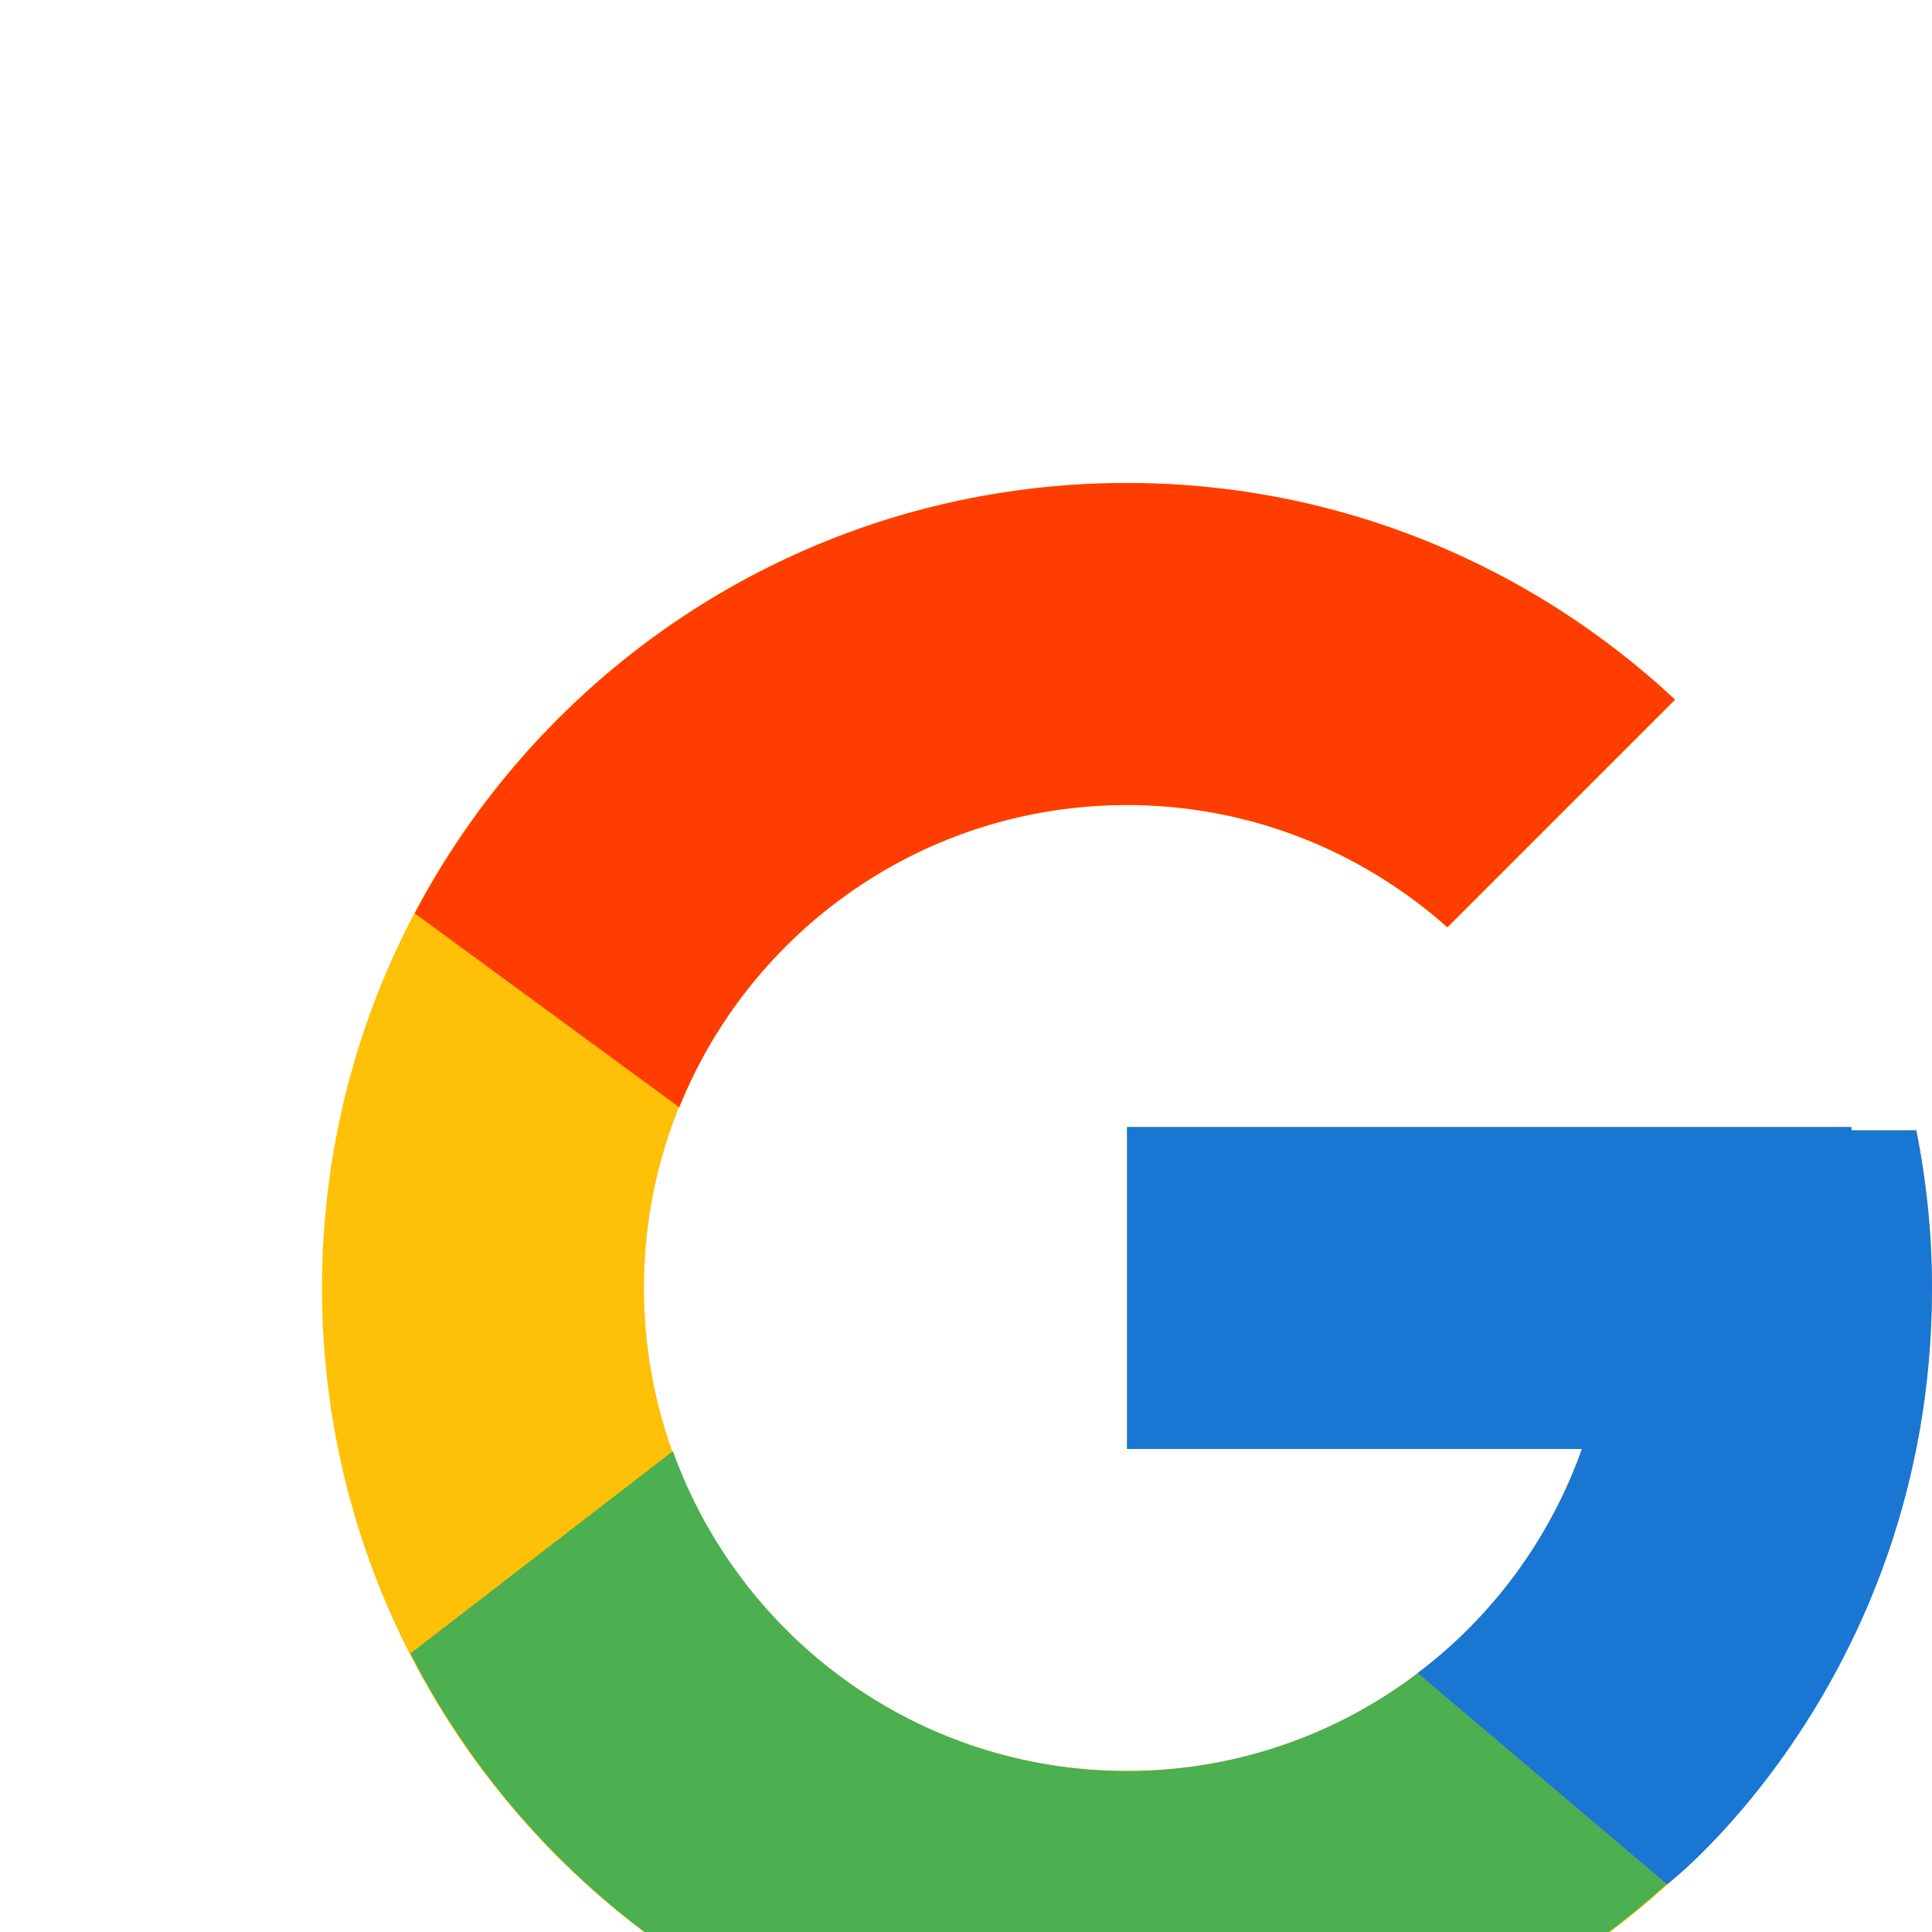 <svg width="24" height="24" viewBox="0 0 24 24" fill="none" xmlns="http://www.w3.org/2000/svg">
<rect width="24" height="24" fill="#383838"/>
<rect x="-1137" y="-4344" width="30627" height="10843" fill="#EADBD6"/>
<path d="M-147 -2643H1333V-2659H-147V-2643ZM1405 -2571V997H1421V-2571H1405ZM1333 1069H-147V1085H1333V1069ZM-219 997V-2571H-235V997H-219ZM-147 1069C-186.764 1069 -219 1036.76 -219 997H-235C-235 1045.6 -195.601 1085 -147 1085V1069ZM1405 997C1405 1036.76 1372.76 1069 1333 1069V1085C1381.6 1085 1421 1045.6 1421 997H1405ZM1333 -2643C1372.76 -2643 1405 -2610.76 1405 -2571H1421C1421 -2619.6 1381.6 -2659 1333 -2659V-2643ZM-147 -2659C-195.601 -2659 -235 -2619.6 -235 -2571H-219C-219 -2610.76 -186.765 -2643 -147 -2643V-2659Z" fill="#8DD3BB"/>
<g clip-path="url(#clip0_9_569)">
<rect width="1440" height="3528" transform="translate(-127 -2551)" fill="#FAFBFC"/>
<rect x="2" y="-274" width="425" height="586" rx="20" fill="#8DD3BB" fill-opacity="0.4"/>
<g filter="url(#filter0_d_9_569)">
<rect x="-24" y="-296" width="425" height="584" rx="20" fill="white" shape-rendering="crispEdges"/>
<path d="M21.805 10.041H21V10H12V14H17.651C16.827 16.328 14.611 18 12 18C8.687 18 6 15.313 6 12C6 8.687 8.687 6 12 6C13.53 6 14.921 6.577 15.98 7.519L18.809 4.691C17.023 3.026 14.634 2 12 2C6.478 2 2 6.478 2 12C2 17.523 6.478 22 12 22C17.523 22 22 17.523 22 12C22 11.329 21.931 10.675 21.805 10.041Z" fill="#FFC107"/>
<path d="M3.152 7.346L6.438 9.755C7.327 7.554 9.48 6 11.999 6C13.529 6 14.92 6.577 15.98 7.519L18.808 4.691C17.022 3.026 14.633 2 11.999 2C8.158 2 4.827 4.168 3.152 7.346Z" fill="#FF3D00"/>
<path d="M12 22C14.583 22 16.93 21.012 18.705 19.404L15.61 16.785C14.572 17.574 13.304 18.001 12 18C9.399 18 7.191 16.342 6.359 14.027L3.098 16.54C4.753 19.778 8.114 22 12 22Z" fill="#4CAF50"/>
<path d="M21.805 10.041H21V10H12V14H17.651C17.257 15.108 16.547 16.077 15.608 16.785L15.61 16.785L18.704 19.404C18.485 19.602 22 17 22 12C22 11.329 21.931 10.675 21.805 10.041Z" fill="#1976D2"/>
</g>
</g>
<defs>
<filter id="filter0_d_9_569" x="-38" y="-308" width="457" height="616" filterUnits="userSpaceOnUse" color-interpolation-filters="sRGB">
<feFlood flood-opacity="0" result="BackgroundImageFix"/>
<feColorMatrix in="SourceAlpha" type="matrix" values="0 0 0 0 0 0 0 0 0 0 0 0 0 0 0 0 0 0 127 0" result="hardAlpha"/>
<feOffset dx="2" dy="4"/>
<feGaussianBlur stdDeviation="8"/>
<feComposite in2="hardAlpha" operator="out"/>
<feColorMatrix type="matrix" values="0 0 0 0 0.067 0 0 0 0 0.133 0 0 0 0 0.067 0 0 0 0.1 0"/>
<feBlend mode="normal" in2="BackgroundImageFix" result="effect1_dropShadow_9_569"/>
<feBlend mode="normal" in="SourceGraphic" in2="effect1_dropShadow_9_569" result="shape"/>
</filter>
<clipPath id="clip0_9_569">
<rect width="1440" height="3528" fill="white" transform="translate(-127 -2551)"/>
</clipPath>
</defs>
</svg>
